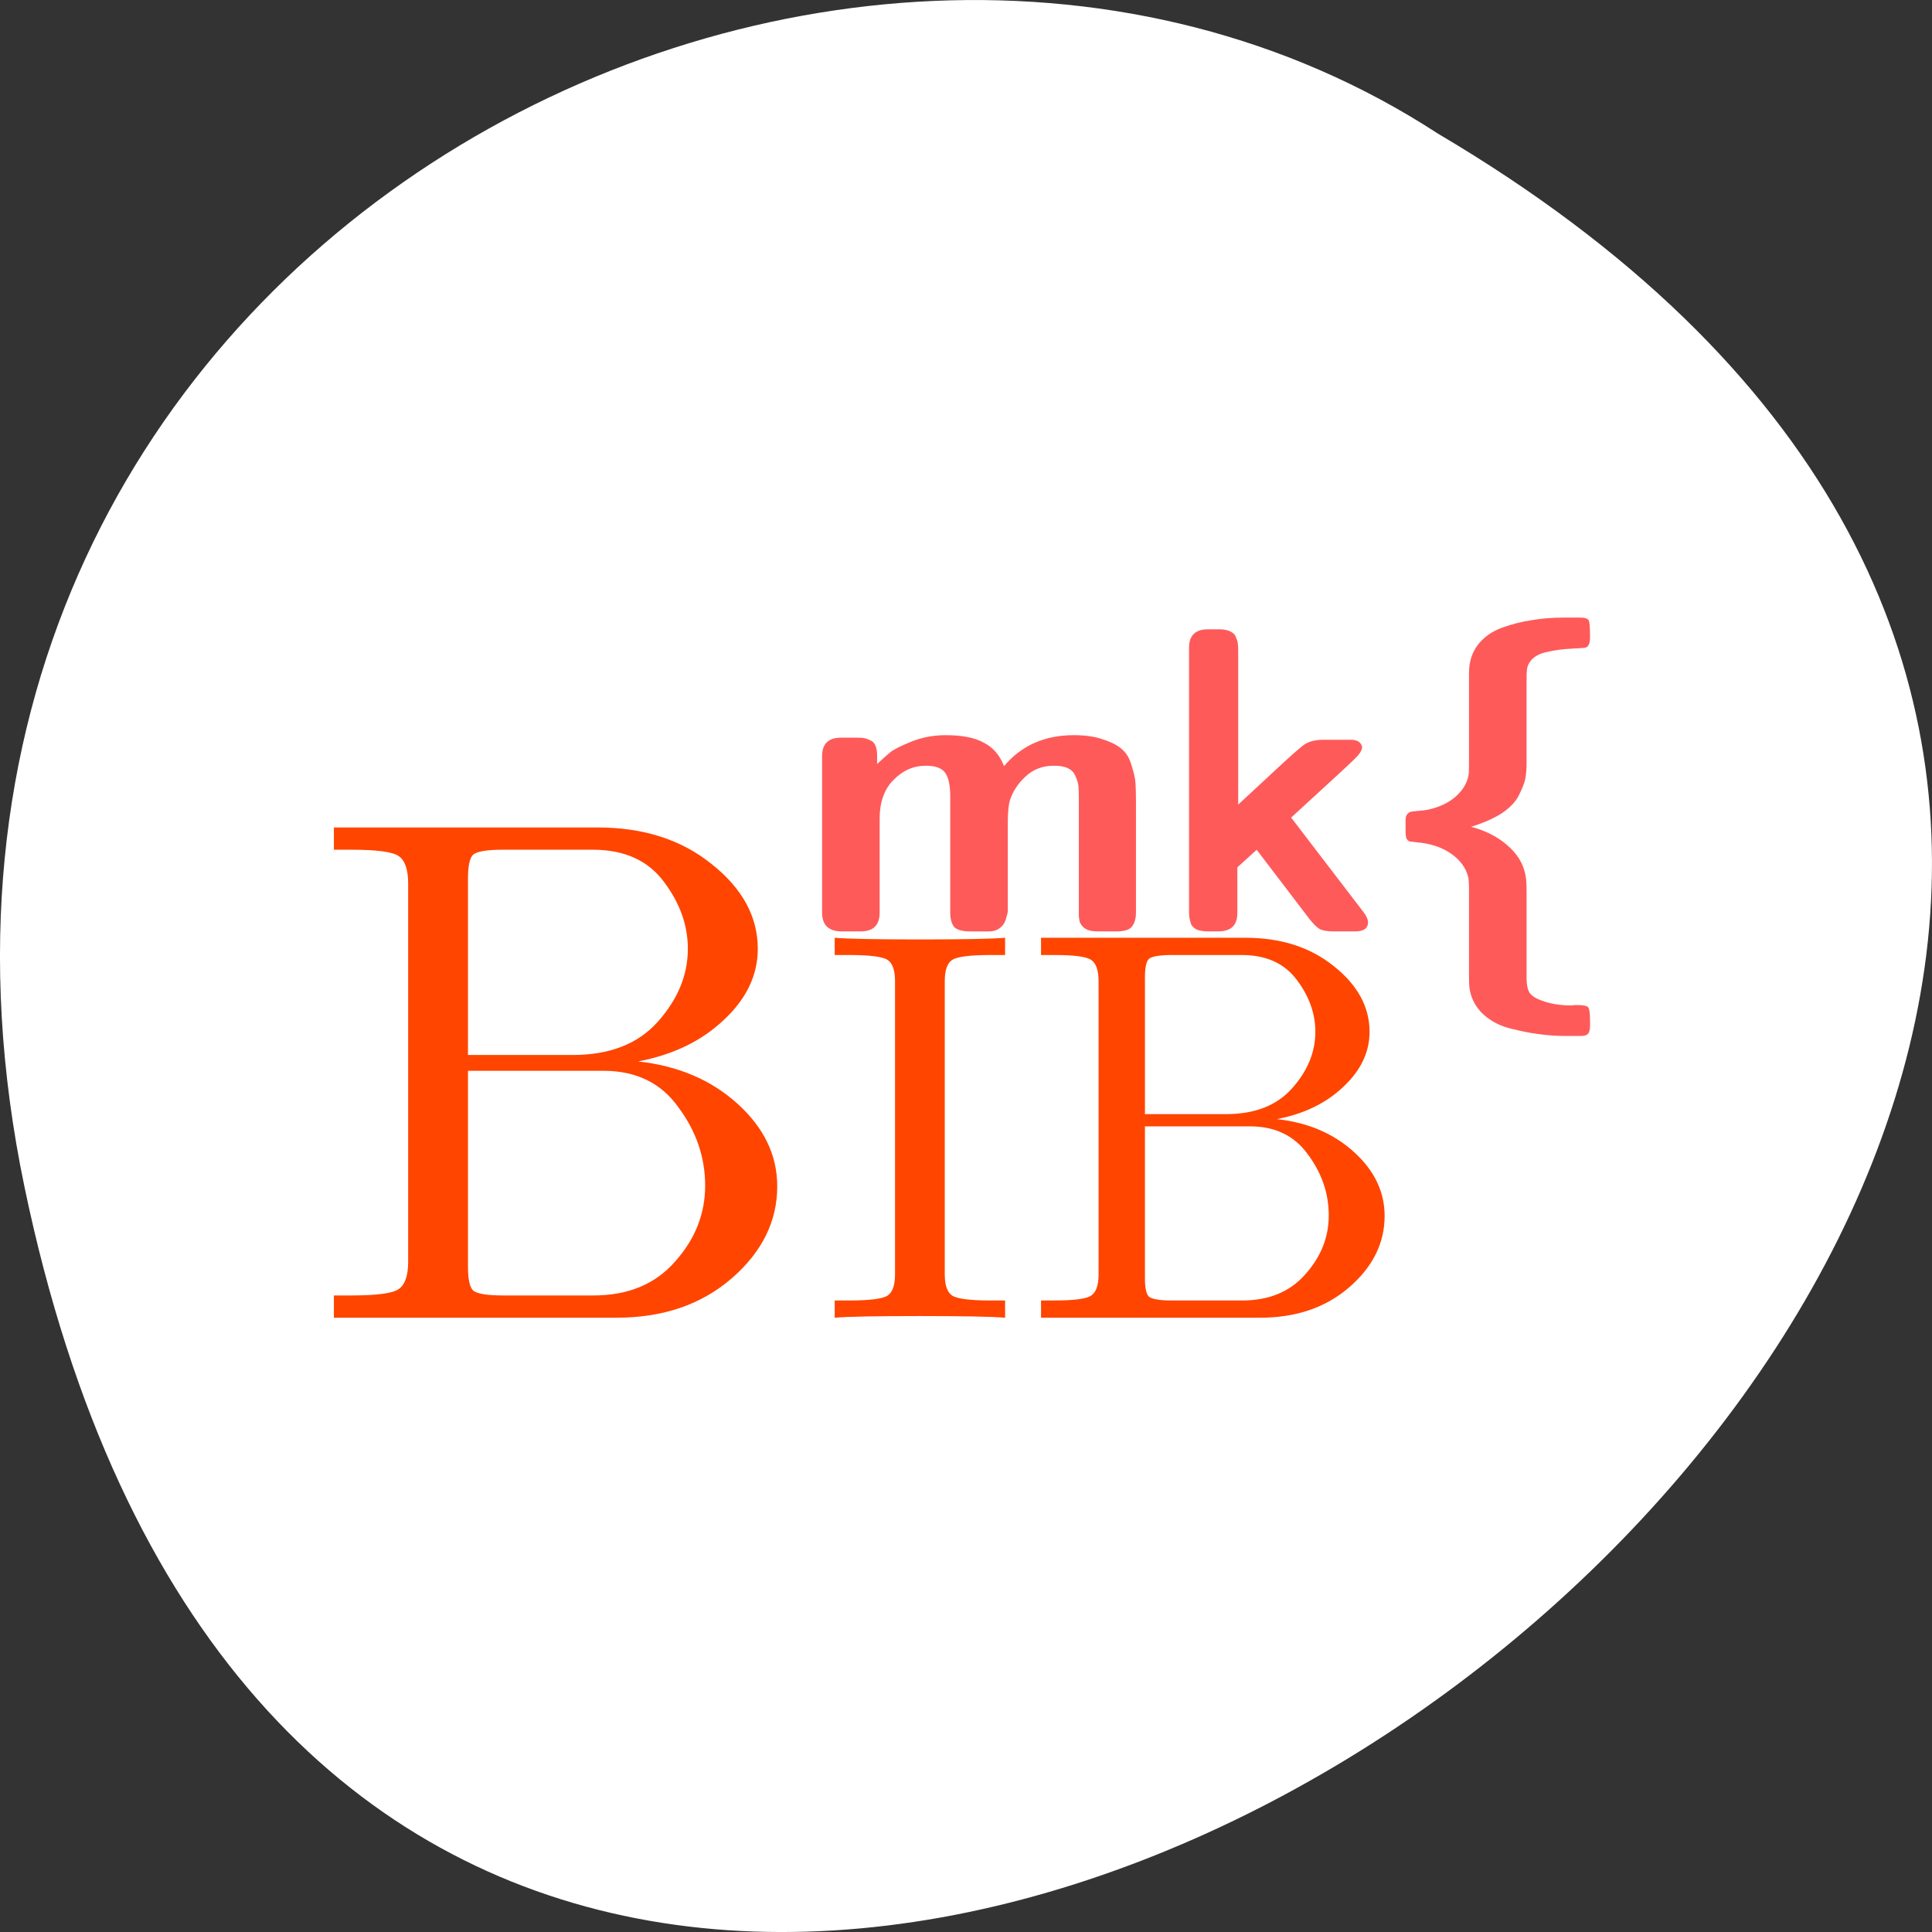 <?xml version="1.0" encoding="UTF-8" standalone="no"?>
<svg
   xmlns:dc="http://purl.org/dc/elements/1.1/"
   xmlns:cc="http://creativecommons.org/ns#"
   xmlns:rdf="http://www.w3.org/1999/02/22-rdf-syntax-ns#"
   xmlns:svg="http://www.w3.org/2000/svg"
   xmlns="http://www.w3.org/2000/svg"
   xmlns:sodipodi="http://sodipodi.sourceforge.net/DTD/sodipodi-0.dtd"
   xmlns:inkscape="http://www.inkscape.org/namespaces/inkscape"
   viewBox="0 0 256 256"
   id="svg2"
   version="1.1"
   inkscape:version="0.48.4 r9939"
   width="100%"
   height="100%"
   sodipodi:docname="Amazon Cloud Reader-read.amazon.com.svg">
  <rect x="0" y="0" width="256" height="256" fill="#333333" stroke="none"/>
  <defs
     id="defs12" />
  <sodipodi:namedview
     pagecolor="#ff4500ff4500"
     bordercolor="#666666"
     borderopacity="1"
     objecttolerance="10"
     gridtolerance="10"
     guidetolerance="10"
     inkscape:pageopacity="0"
     inkscape:pageshadow="2"
     inkscape:window-width="770"
     inkscape:window-height="493"
     id="namedview10"
     showgrid="false"
     inkscape:zoom="0.921875"
     inkscape:cx="121.49153"
     inkscape:cy="109.96697"
     inkscape:window-x="508"
     inkscape:window-y="478"
     inkscape:window-maximized="0"
     inkscape:current-layer="layer1" />
  <g
     transform="translate(0 -796.36)"
     id="g4">
    <path
       d="m 3.25 953.66 c 49.981 239.91 393.86 -17.642 187.29 -139.59 -80.25 -52.27 -213 16.2 -187.29 139.59 z"
       style="fill:#ffffff;color:#000"
       id="path6" />
    <g
       transform="matrix(0.928,0,0,0.924,2.169,71.585)"
       id="layer1"
       inkscape:label="Layer 1">
      <g
         transform="translate(-9.794,-13.921)"
         id="g5144">
        <g
           id="g5133">
          <g
             id="g4669"
             style="font-size:100px;font-style:normal;font-variant:normal;font-weight:500;font-stretch:normal;line-height:125%;letter-spacing:0px;word-spacing:0px;fill:#ff4500ff4500;fill-opacity:1;stroke:none;font-family:CMU Serif;-inkscape-font-specification:CMU Serif Medium"
             transform="matrix(1.029,0,0,1.029,-1.606,-18.954)">
            <path
               inkscape:connector-curvature="0"
               id="path4671"
               transform="matrix(0.972,0,0,0.972,1.56,792.237)"
               d="m 55.123,120.691 0,3.189 2.471,0 c 3.705,0 5.968,0.31 6.791,0.928 0.892,0.617 1.34,1.922 1.34,3.912 l 0,54.234 c 0,1.99 -0.448,3.293 -1.34,3.91 -0.823,0.617 -3.086,0.926 -6.791,0.926 l -2.471,0 0,3.191 40.342,0 c 6.655,0 12.142,-1.887 16.465,-5.66 4.322,-3.773 6.484,-8.165 6.484,-13.174 0,-4.46 -1.887,-8.405 -5.66,-11.836 -3.773,-3.43 -8.509,-5.455 -14.203,-6.072 5.008,-0.961 9.092,-2.948 12.248,-5.967 3.225,-3.019 4.838,-6.416 4.838,-10.189 0,-4.597 -2.195,-8.645 -6.586,-12.145 -4.322,-3.499 -9.744,-5.248 -16.262,-5.248 l -37.666,0 z m 24.186,3.189 12.76,0 c 4.528,0 7.925,1.545 10.189,4.633 2.264,3.019 3.395,6.208 3.395,9.57 0,3.773 -1.439,7.271 -4.32,10.496 -2.813,3.156 -6.862,4.734 -12.145,4.734 l -14.924,0 0,-25.316 c 0,-1.784 0.242,-2.914 0.723,-3.395 0.549,-0.48 1.99,-0.723 4.322,-0.723 z m 47.307,12.625 0,2.473 2.074,0 c 2.978,0 4.811,0.24 5.502,0.719 0.691,0.479 1.037,1.489 1.037,3.031 l 0,42.033 c 0,1.542 -0.346,2.551 -1.037,3.029 -0.691,0.479 -2.524,0.719 -5.502,0.719 l -2.074,0 0,2.473 c 1.861,-0.16 5.902,-0.24 12.123,-0.24 6.274,0 10.342,0.081 12.203,0.24 l 0,-2.473 -2.072,0 c -2.978,0 -4.813,-0.24 -5.504,-0.719 -0.691,-0.479 -1.037,-1.487 -1.037,-3.029 l 0,-42.033 c 0,-1.542 0.346,-2.553 1.037,-3.031 0.691,-0.479 2.526,-0.719 5.504,-0.719 l 2.072,0 0,-2.473 c -1.861,0.16 -5.902,0.24 -12.123,0.24 -6.274,0 -10.342,-0.081 -12.203,-0.24 z m 29.457,0 0,2.473 1.914,0 c 2.871,0 4.626,0.24 5.264,0.719 0.691,0.479 1.037,1.489 1.037,3.031 l 0,42.033 c 0,1.542 -0.346,2.551 -1.037,3.029 -0.638,0.479 -2.392,0.719 -5.264,0.719 l -1.914,0 0,2.473 31.264,0 c 5.158,0 9.412,-1.464 12.762,-4.389 3.35,-2.924 5.025,-6.327 5.025,-10.209 0,-3.456 -1.462,-6.513 -4.387,-9.172 -2.924,-2.659 -6.593,-4.227 -11.006,-4.705 3.882,-0.744 7.044,-2.287 9.49,-4.627 2.499,-2.34 3.75,-4.97 3.75,-7.895 0,-3.563 -1.702,-6.7 -5.105,-9.412 -3.35,-2.712 -7.55,-4.068 -12.602,-4.068 l -29.191,0 z m 18.744,2.473 9.889,0 c 3.509,0 6.142,1.197 7.896,3.59 1.755,2.34 2.633,4.813 2.633,7.418 0,2.924 -1.118,5.638 -3.352,8.137 -2.18,2.446 -5.316,3.668 -9.41,3.668 l -11.566,0 0,-19.619 c 0,-1.382 0.186,-2.263 0.559,-2.635 0.425,-0.372 1.544,-0.559 3.352,-0.559 z m -100.553,16.602 19.35,0 c 4.665,0 8.233,1.749 10.703,5.248 2.539,3.43 3.807,7.171 3.807,11.219 0,4.048 -1.439,7.684 -4.32,10.908 -2.813,3.225 -6.691,4.836 -11.631,4.836 l -12.863,0 c -2.333,0 -3.773,-0.24 -4.322,-0.721 -0.48,-0.48 -0.723,-1.613 -0.723,-3.396 l 0,-28.094 z m 96.643,7.965 14.994,0 c 3.616,0 6.383,1.355 8.297,4.066 1.967,2.659 2.949,5.558 2.949,8.695 0,3.137 -1.116,5.956 -3.35,8.455 -2.18,2.499 -5.183,3.748 -9.012,3.748 l -9.969,0 c -1.808,0 -2.926,-0.186 -3.352,-0.559 -0.372,-0.372 -0.559,-1.25 -0.559,-2.633 l 0,-21.773 z" />
          </g>
          <g
             id="text5101"
             style="font-size:60px;font-style:normal;font-variant:normal;font-weight:bold;font-stretch:normal;line-height:125%;letter-spacing:0px;word-spacing:0px;fill:#ff5a5a;fill-opacity:1;stroke:none;font-family:CMU Sans Serif;-inkscape-font-specification:CMU Sans Serif Bold">
            <path
               inkscape:connector-curvature="0"
               id="path5106"
               transform="translate(0,796.362)"
               d="m 230.711,90.512 c -1.6,0 -3.1,0.121 -4.5,0.361 -1.4,0.2 -2.82,0.56 -4.26,1.08 -1.44,0.52 -2.599,1.339 -3.479,2.459 -0.84,1.12 -1.262,2.46 -1.262,4.02 l 0,12.961 c 0,0.96 -0.019,1.52 -0.059,1.68 -0.2,1.16 -0.821,2.201 -1.861,3.121 -1,0.88 -2.298,1.499 -3.898,1.859 -0.44,0.08 -0.921,0.14 -1.441,0.18 -0.48,0.04 -0.82,0.079 -1.02,0.119 -0.2,0.04 -0.379,0.161 -0.539,0.361 -0.16,0.16 -0.24,0.44 -0.24,0.84 l 0,1.799 c 0,0.24 0.039,0.522 0.119,0.842 l 0.24,0.299 0.24,0.121 0.959,0.119 c 1.96,0.16 3.6,0.699 4.92,1.619 1.32,0.92 2.141,2.041 2.461,3.361 0.08,0.28 0.119,0.98 0.119,2.1 l 0,12.359 c 0,0.8 0.041,1.401 0.121,1.801 0.28,1.4 0.959,2.579 2.039,3.539 1.08,0.96 2.401,1.62 3.961,1.98 1.6,0.4 2.96,0.659 4.08,0.779 1.16,0.16 2.339,0.24 3.539,0.24 l 2.281,0 c 0.44,0 0.759,-0.099 0.959,-0.299 0.2,-0.2 0.301,-0.601 0.301,-1.201 l 0,-0.6 c 0,-1.08 -0.08,-1.74 -0.24,-1.98 -0.16,-0.24 -0.701,-0.359 -1.621,-0.359 l -0.359,0 c -0.16,0.04 -0.3,0.06 -0.42,0.06 -1.64,0 -3.08,-0.241 -4.32,-0.721 -0.88,-0.32 -1.46,-0.719 -1.74,-1.199 -0.24,-0.48 -0.359,-1.12 -0.359,-1.92 l 0,-12.541 c 0,-1.08 -0.06,-1.88 -0.18,-2.4 -0.32,-1.6 -1.18,-2.999 -2.58,-4.199 -1.36,-1.2 -3.08,-2.081 -5.16,-2.641 1.8,-0.56 3.279,-1.219 4.439,-1.979 1.16,-0.8 1.96,-1.66 2.4,-2.58 0.48,-0.96 0.78,-1.74 0.9,-2.34 0.12,-0.64 0.18,-1.422 0.18,-2.342 l 0,-12.119 c 0,-0.72 0.041,-1.241 0.121,-1.561 0.16,-0.52 0.458,-0.96 0.898,-1.32 0.44,-0.36 1,-0.619 1.68,-0.779 0.68,-0.16 1.301,-0.279 1.861,-0.359 0.6,-0.08 1.3,-0.14 2.1,-0.18 0.84,-0.04 1.42,-0.081 1.74,-0.121 l 0.24,-0.119 c 0.28,-0.24 0.42,-0.68 0.42,-1.32 0,-1.4 -0.06,-2.221 -0.18,-2.461 -0.12,-0.28 -0.54,-0.42 -1.26,-0.42 l -2.342,0 z m -50.777,1.682 c -1.8,0 -2.699,0.879 -2.699,2.639 l 0,37.861 c 0,0.36 0.021,0.658 0.06,0.898 0.04,0.24 0.118,0.54 0.238,0.9 0.16,0.32 0.44,0.579 0.84,0.779 0.44,0.16 0.981,0.24 1.621,0.24 l 1.439,0 c 1.8,0 2.701,-0.879 2.701,-2.639 l 0,-6.541 2.76,-2.52 7.559,9.959 c 0.6,0.76 1.1,1.241 1.5,1.441 0.44,0.2 1.061,0.299 1.861,0.299 l 3.18,0 c 1.2,0 1.801,-0.438 1.801,-1.318 0,-0.36 -0.202,-0.821 -0.602,-1.381 -6.88,-9.04 -10.339,-13.579 -10.379,-13.619 5.32,-4.88 8.32,-7.662 9,-8.342 0.72,-0.68 1.099,-1.258 1.139,-1.738 -0.12,-0.68 -0.62,-1.04 -1.5,-1.08 l -3.959,0 c -1.16,0 -2.08,0.22 -2.76,0.66 -0.64,0.44 -2.34,1.959 -5.1,4.559 -1.76,1.64 -3.221,3 -4.381,4.08 l 0,-22.26 c 0,-0.36 -0.021,-0.64 -0.06,-0.84 0,-0.2 -0.08,-0.48 -0.24,-0.84 -0.12,-0.4 -0.4,-0.7 -0.84,-0.9 -0.4,-0.2 -0.919,-0.299 -1.559,-0.299 l -1.621,0 z m -37.457,15.18 c -1.76,0 -3.419,0.319 -4.979,0.959 -1.56,0.64 -2.56,1.161 -3,1.561 -0.44,0.36 -1.041,0.899 -1.801,1.619 l 0,-1.199 c 0,-0.6 -0.08,-1.079 -0.24,-1.439 -0.16,-0.4 -0.419,-0.661 -0.779,-0.781 -0.32,-0.16 -0.6,-0.259 -0.84,-0.299 -0.2,-0.04 -0.5,-0.06 -0.9,-0.06 l -2.4,0 c -1.8,0 -2.699,0.881 -2.699,2.641 l 0,22.439 c 0,1.8 0.938,2.699 2.818,2.699 l 2.701,0 c 1.8,0 2.699,-0.899 2.699,-2.699 l 0,-13.439 c 0,-2.4 0.66,-4.26 1.98,-5.58 1.32,-1.36 2.859,-2.041 4.619,-2.041 1.36,0 2.282,0.34 2.762,1.02 0.48,0.68 0.719,1.801 0.719,3.361 l 0,16.68 c 0,0.88 0.181,1.559 0.541,2.039 0.4,0.44 1.159,0.66 2.279,0.66 l 2.76,0 c 0.52,0 0.96,-0.119 1.32,-0.359 0.36,-0.24 0.619,-0.499 0.779,-0.779 0.16,-0.28 0.281,-0.601 0.361,-0.961 0.12,-0.4 0.18,-0.659 0.18,-0.779 l 0,-0.361 0,-12.42 c 0,-1.4 0.099,-2.439 0.299,-3.119 0.4,-1.28 1.141,-2.42 2.221,-3.42 1.08,-1.04 2.44,-1.561 4.08,-1.561 0.84,0 1.5,0.121 1.98,0.361 0.52,0.24 0.88,0.619 1.08,1.139 0.24,0.52 0.38,0.981 0.42,1.381 0.04,0.4 0.061,0.98 0.061,1.74 l 0,16.32 0,0.359 0,0.42 c 0.04,0.04 0.059,0.159 0.059,0.359 0.04,0.2 0.081,0.36 0.121,0.48 0.08,0.08 0.16,0.199 0.24,0.359 l 0.359,0.361 c 0.12,0.08 0.26,0.158 0.42,0.238 0.2,0.08 0.42,0.142 0.66,0.182 0.28,0.04 0.58,0.059 0.9,0.059 l 2.639,0 c 1.08,0 1.8,-0.22 2.16,-0.66 0.4,-0.48 0.6,-1.159 0.6,-2.039 l 0,-15.721 c 0,-1.2 -0.019,-2.12 -0.059,-2.76 -0.04,-0.68 -0.221,-1.52 -0.541,-2.52 -0.28,-1.04 -0.72,-1.82 -1.32,-2.34 -0.56,-0.56 -1.439,-1.039 -2.639,-1.439 -1.16,-0.44 -2.6,-0.66 -4.32,-0.66 -4.16,0 -7.481,1.479 -9.961,4.439 -0.6,-1.56 -1.559,-2.679 -2.879,-3.359 -1.28,-0.72 -3.101,-1.08 -5.461,-1.08 z"
               style="fill:#ff5a5a;fill-opacity:1" />
          </g>
        </g>
      </g>
    </g>
  </g>
</svg>
